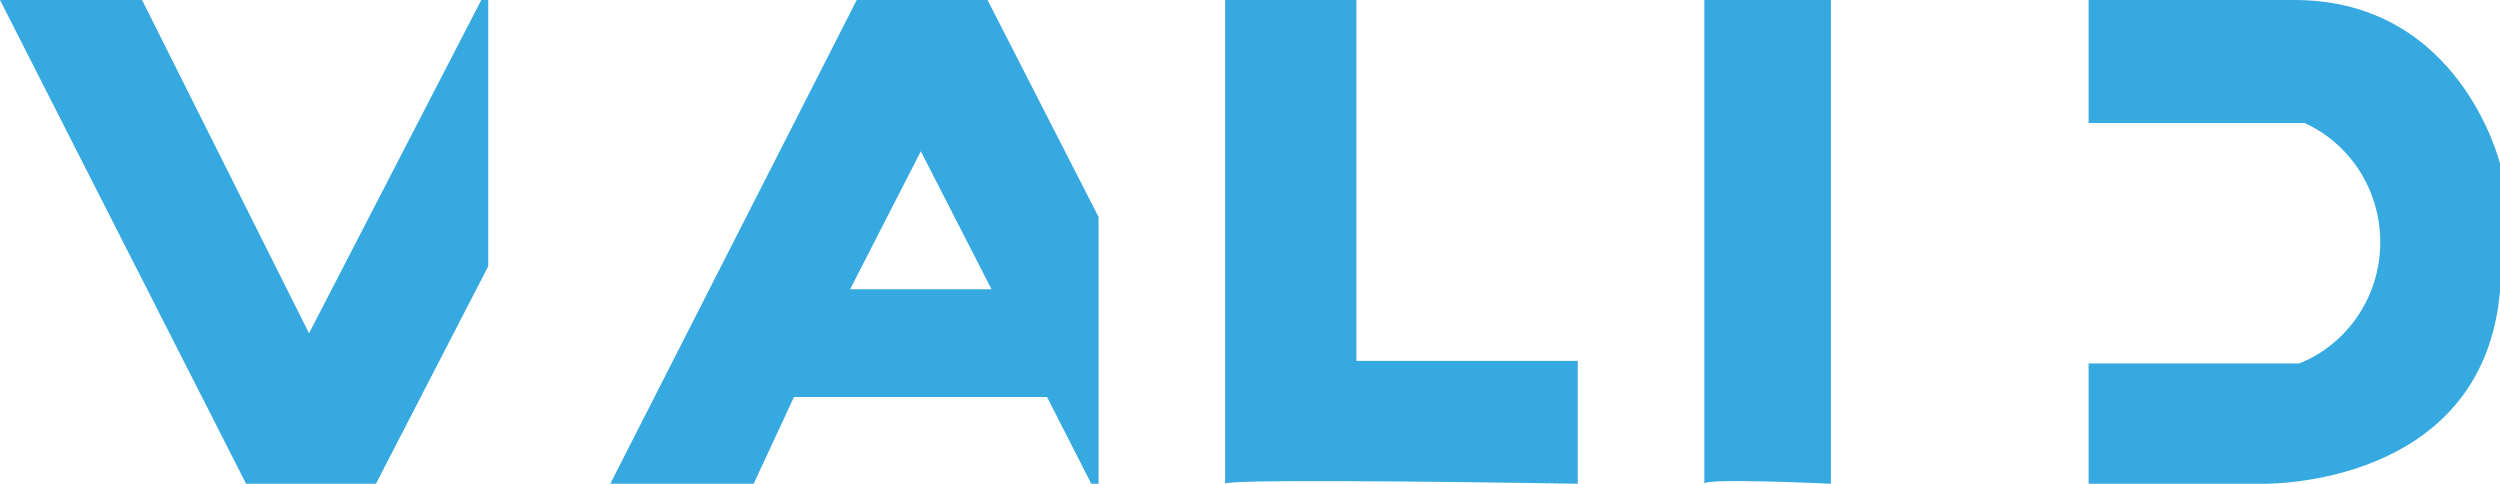 <svg xmlns="http://www.w3.org/2000/svg" viewBox="0 64 553 107"><path fill="#36A9E0" fill-rule="evenodd" d="M106.461 64l-38.106 73.719L31.423 64H0l54.43 107h28.727L108 122.892V64zm83.051 0L135 171h31.712l8.916-19.184h55.973L241.39 171H243v-59.007L218.448 64h-28.936zm14.175 33.46l15.638 30.52h-31.276l15.638-30.52zM271 64v107c0-1.308 78 0 78 0v-27.178h-48.97V64H271zm106 0v106.99c0-1.308 28 .01 28 .01V64h-28zm130.5 0H462v27.205h47.779c9.85 4.494 16.732 14.586 16.732 26.352 0 12.22-7.428 22.625-17.89 26.836H462v26.605h38.68s48.51 1.008 52.32-42.59v-28.193S544.275 64 507.5 64"></path></svg>